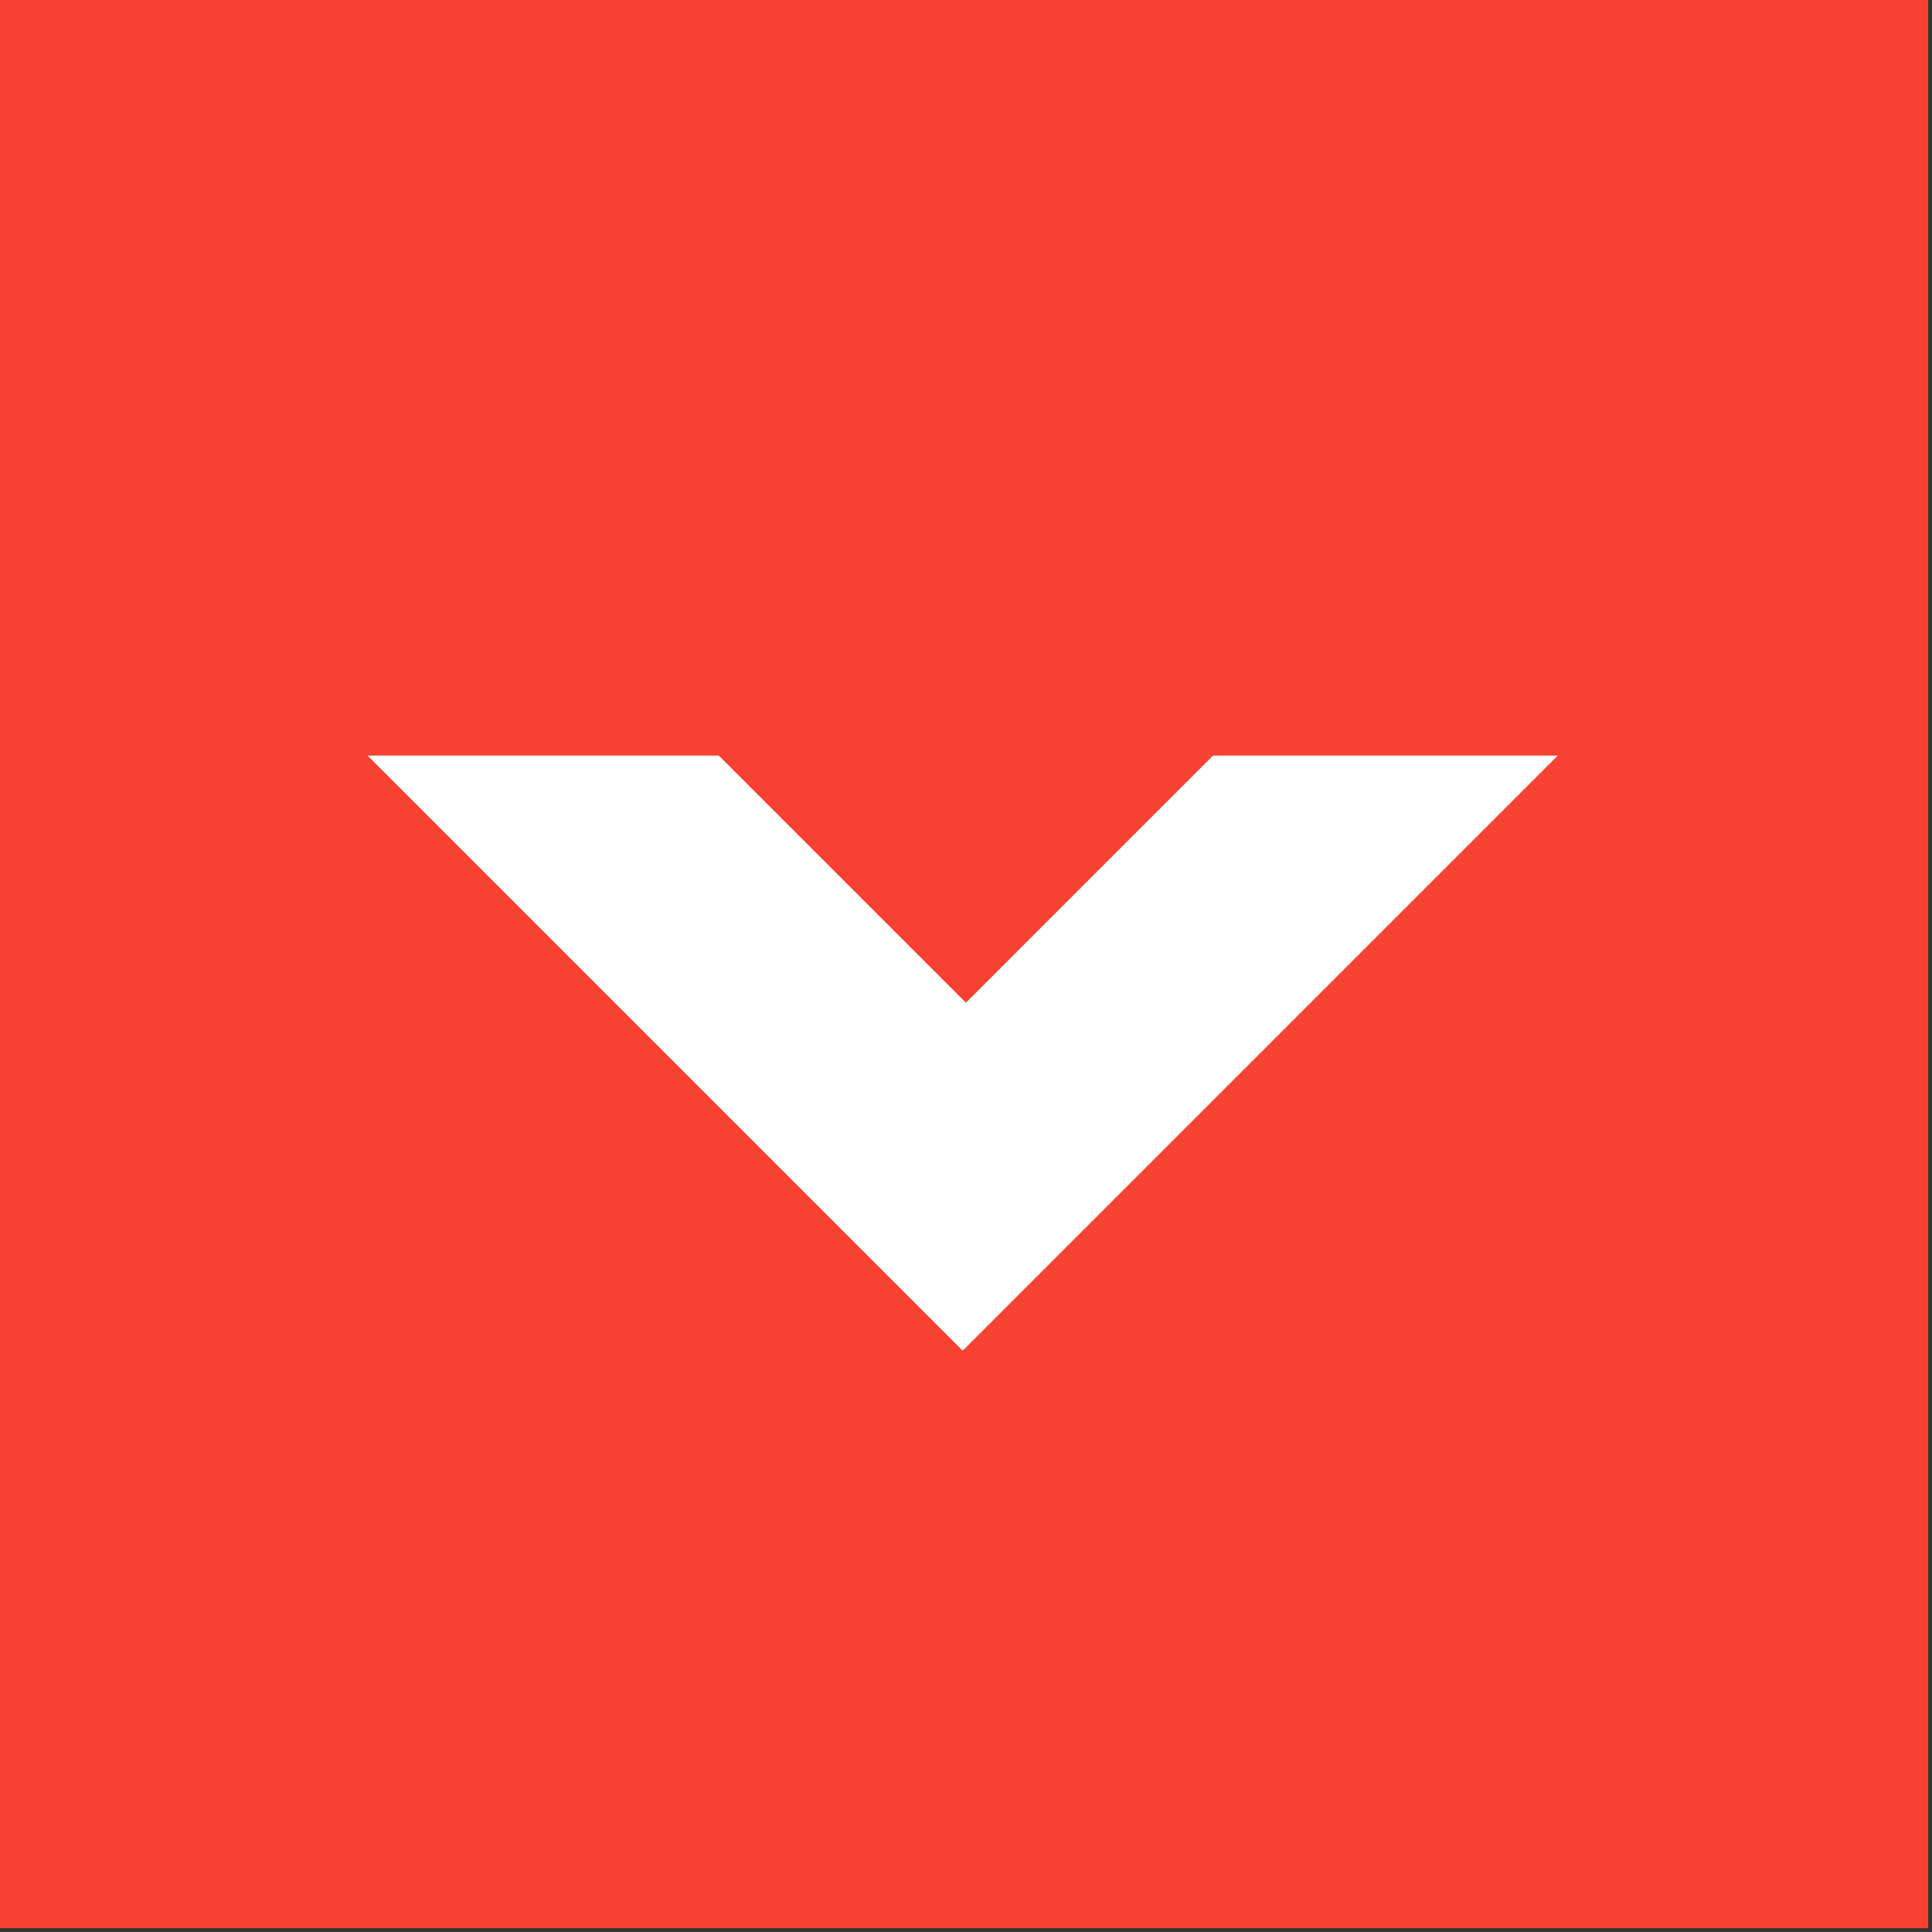 <svg width="218" height="218" viewBox="0 0 218 218" fill="none" xmlns="http://www.w3.org/2000/svg">
<rect x="0" y="0" width="218" height="218" fill="#333333" stroke="none"/>
<rect width="217.574" height="217.574" fill="url(#paint0_linear_2_110)"/>
<path d="M175.772 85.258L136.873 85.258L108.989 113.143L81.105 85.258L41.475 85.258L108.624 152.407L175.772 85.258Z" fill="white"/>
<defs>
<linearGradient id="paint0_linear_2_110" x1="108.787" y1="0" x2="108.787" y2="217.574" gradientUnits="userSpaceOnUse">
<stop stop-color="#F74231"/>
<stop offset="1" stop-color="#F74231"/>
</linearGradient>
</defs>
</svg>
